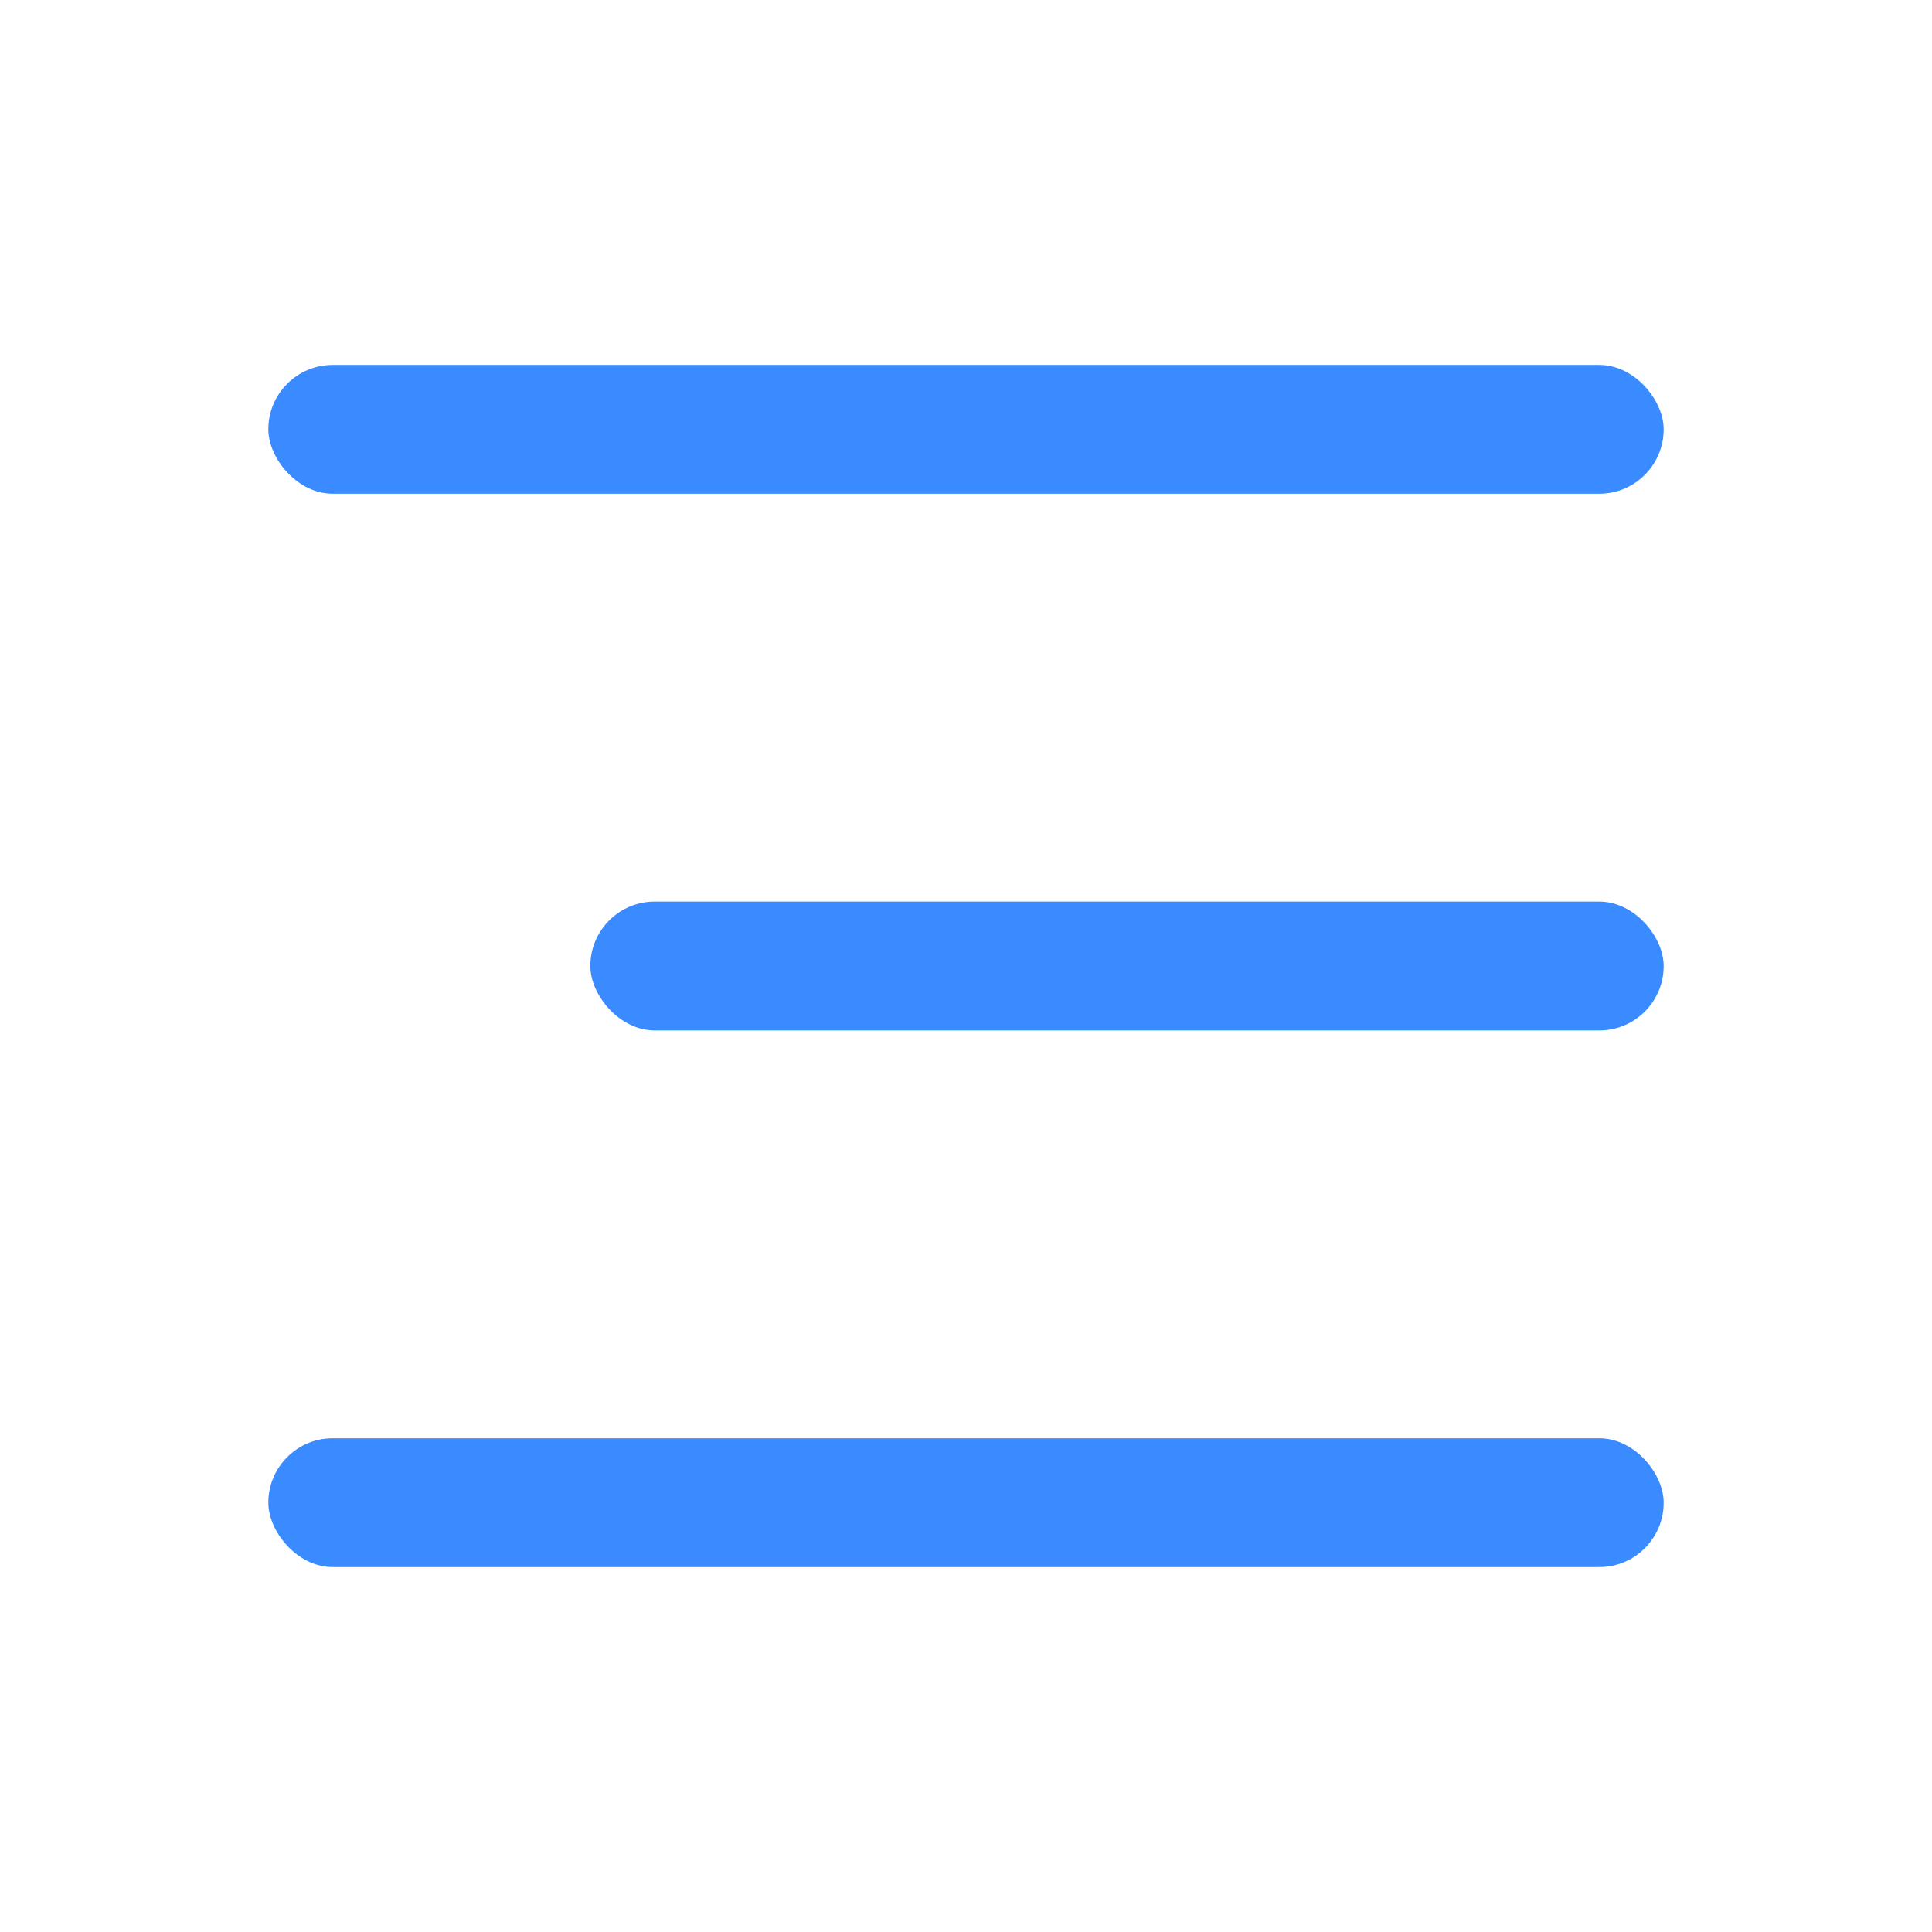 <?xml version="1.0" encoding="UTF-8"?>
<svg width="18px" height="18px" viewBox="0 0 18 18" version="1.1" xmlns="http://www.w3.org/2000/svg" xmlns:xlink="http://www.w3.org/1999/xlink">
    <!-- Generator: Sketch 60.1 (88133) - https://sketch.com -->
    <title>icon/富文本/右对齐1.2 选中</title>
    <desc>Created with Sketch.</desc>
    <g id="icon/富文本/右对齐1.2-选中" stroke="none" stroke-width="1" fill="none" fill-rule="evenodd">
        <g id="分组" transform="translate(2, 2)" fill-rule="nonzero">
            <rect id="矩形" x="0" y="0" width="14" height="14"></rect>
            <rect id="矩形" fill="#3A8BFF" x="0.5" y="1.4" width="13" height="1.2" rx="0.6"></rect>
            <rect id="矩形-copy-5" fill="#3A8BFF" x="3.5" y="6.4" width="10" height="1.2" rx="0.6"></rect>
            <rect id="矩形-copy-7" fill="#3A8BFF" x="0.5" y="11.4" width="13" height="1.2" rx="0.6"></rect>
        </g>
    </g>
</svg>